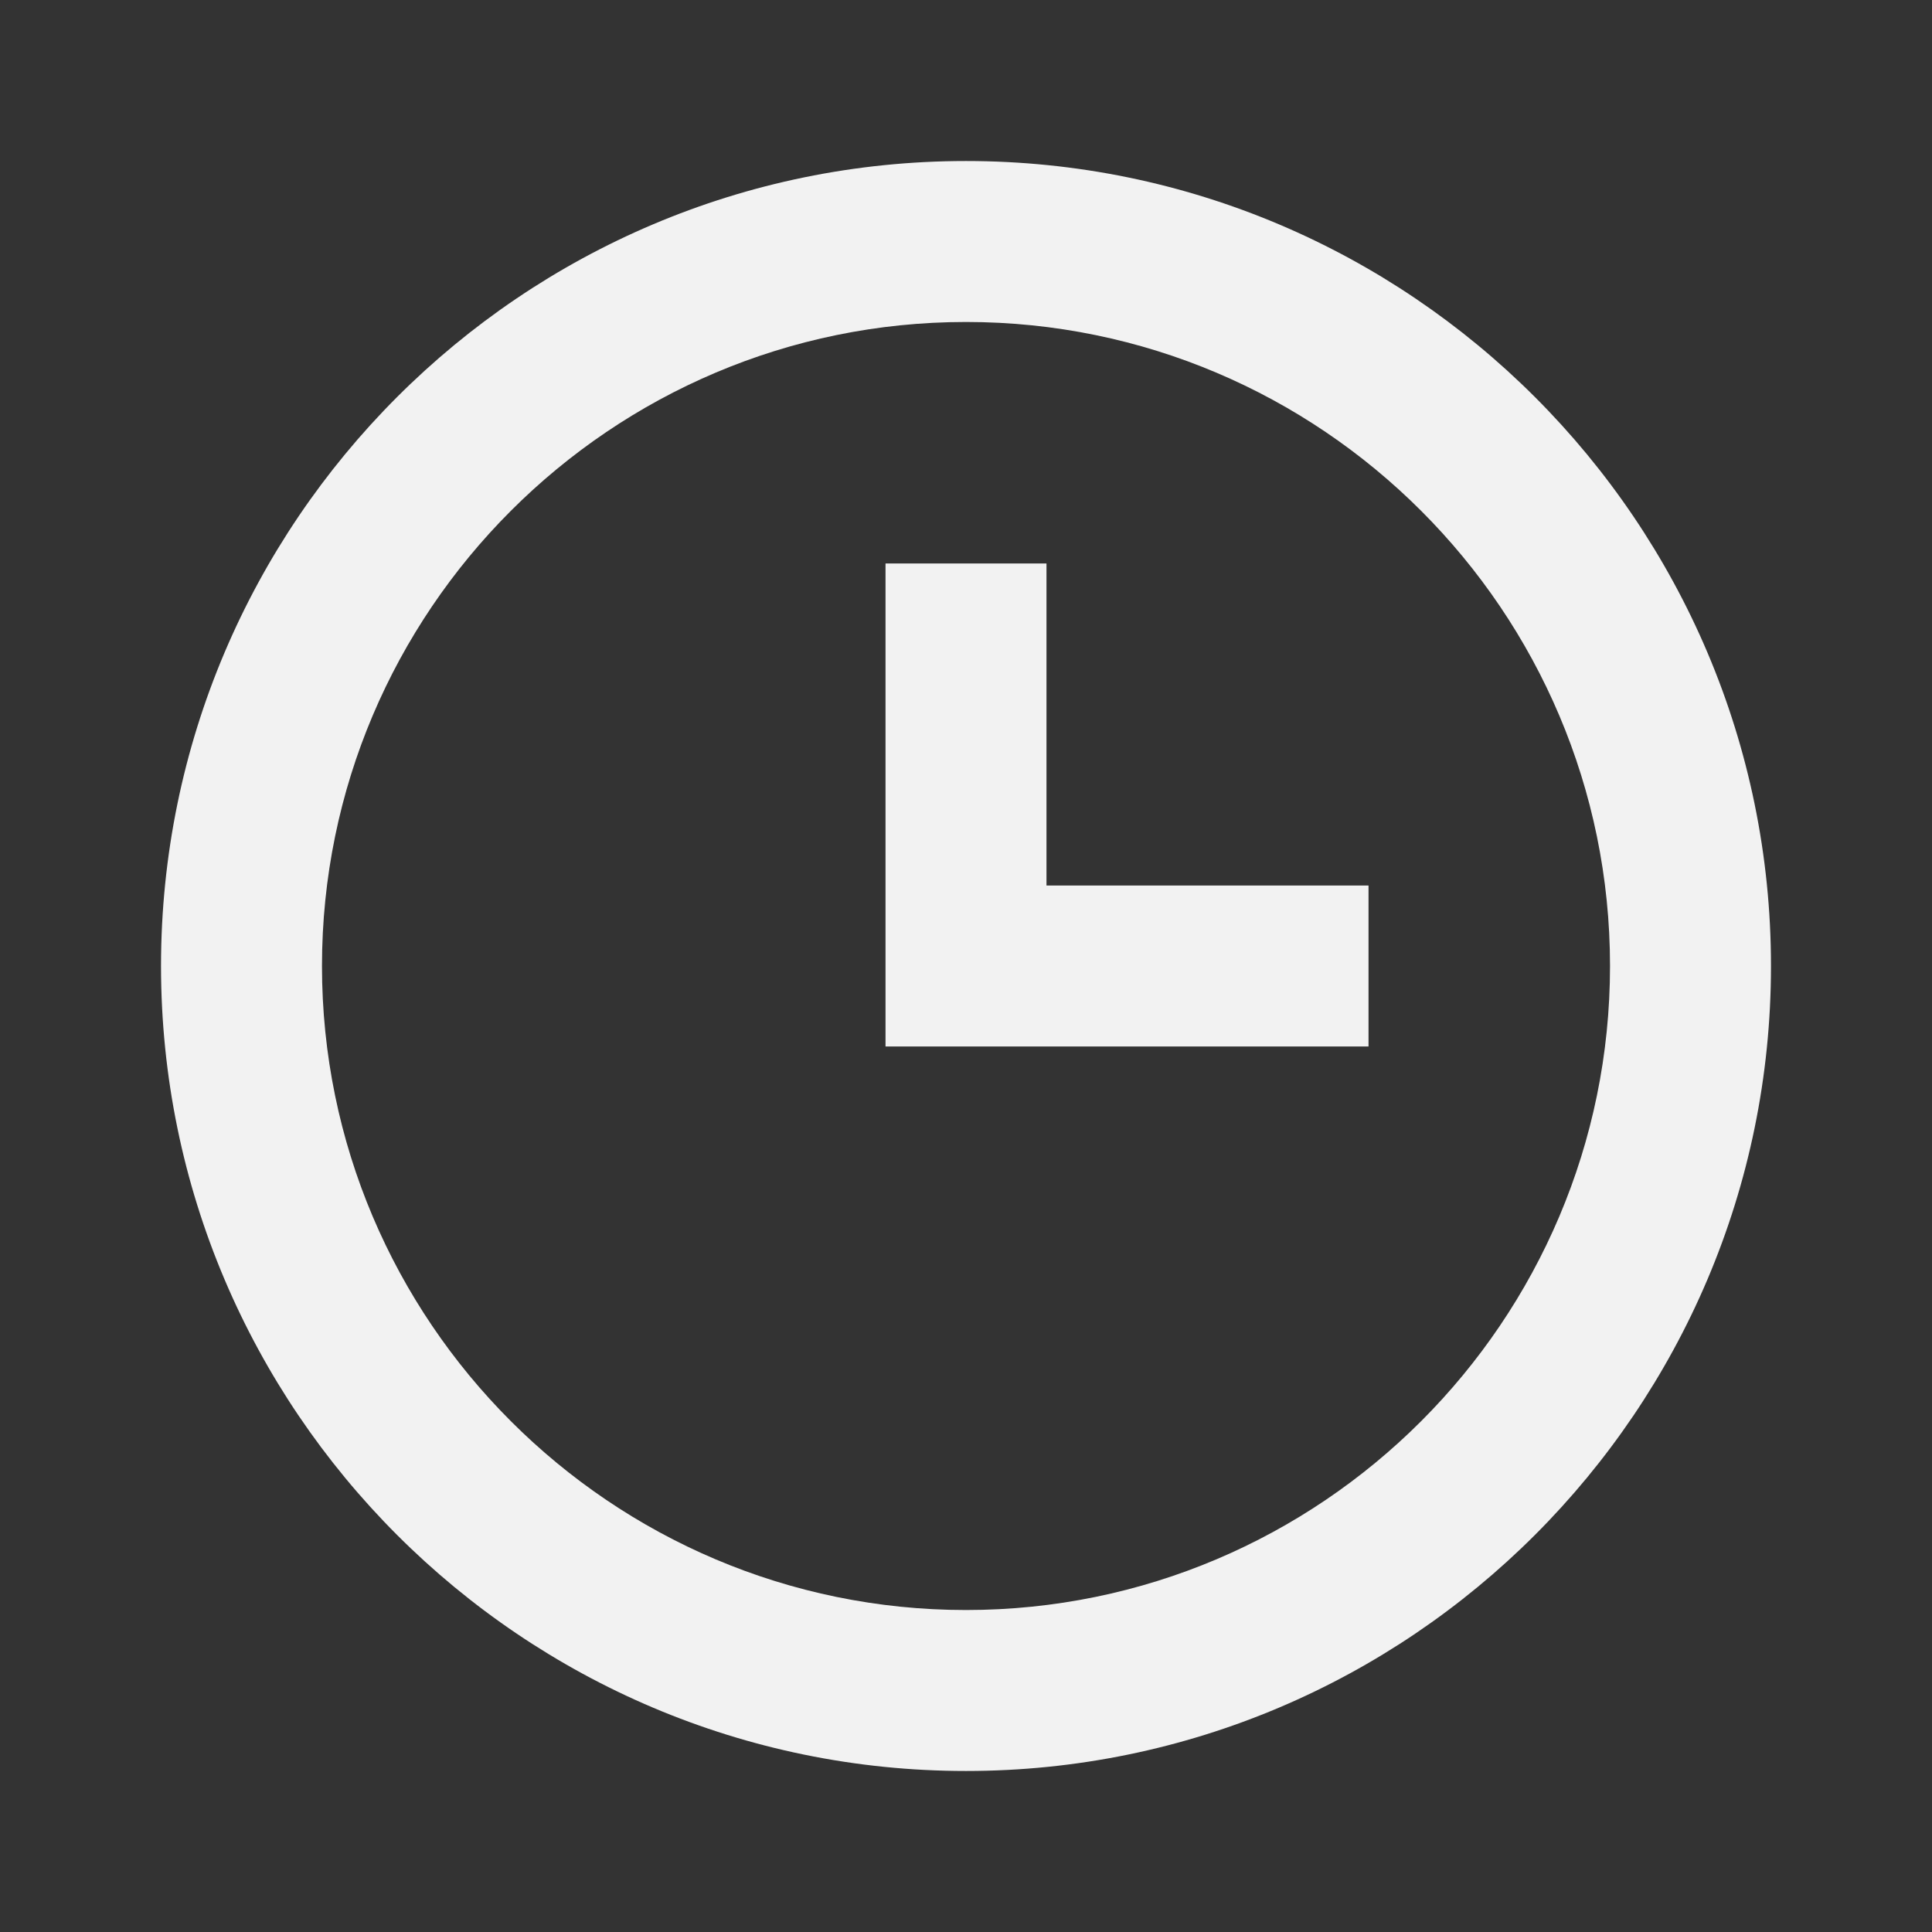 <svg width="32" height="32" viewBox="0 0 32 32" fill="none" xmlns="http://www.w3.org/2000/svg">
<rect x="0" y="0" width="32" height="32" fill="#333333" stroke="none"/>
<path d="M16 2.667C8.648 2.667 2.667 8.648 2.667 16C2.667 23.352 8.648 29.333 16 29.333C23.352 29.333 29.333 23.352 29.333 16C29.333 8.648 23.352 2.667 16 2.667ZM16 26.667C10.119 26.667 5.333 21.881 5.333 16C5.333 10.119 10.119 5.333 16 5.333C21.881 5.333 26.667 10.119 26.667 16C26.667 21.881 21.881 26.667 16 26.667Z" fill="#F2F2F2"/>
<path d="M17.333 9.333H14.667V17.333H22.667V14.667H17.333V9.333Z" fill="#F2F2F2"/>
</svg>
